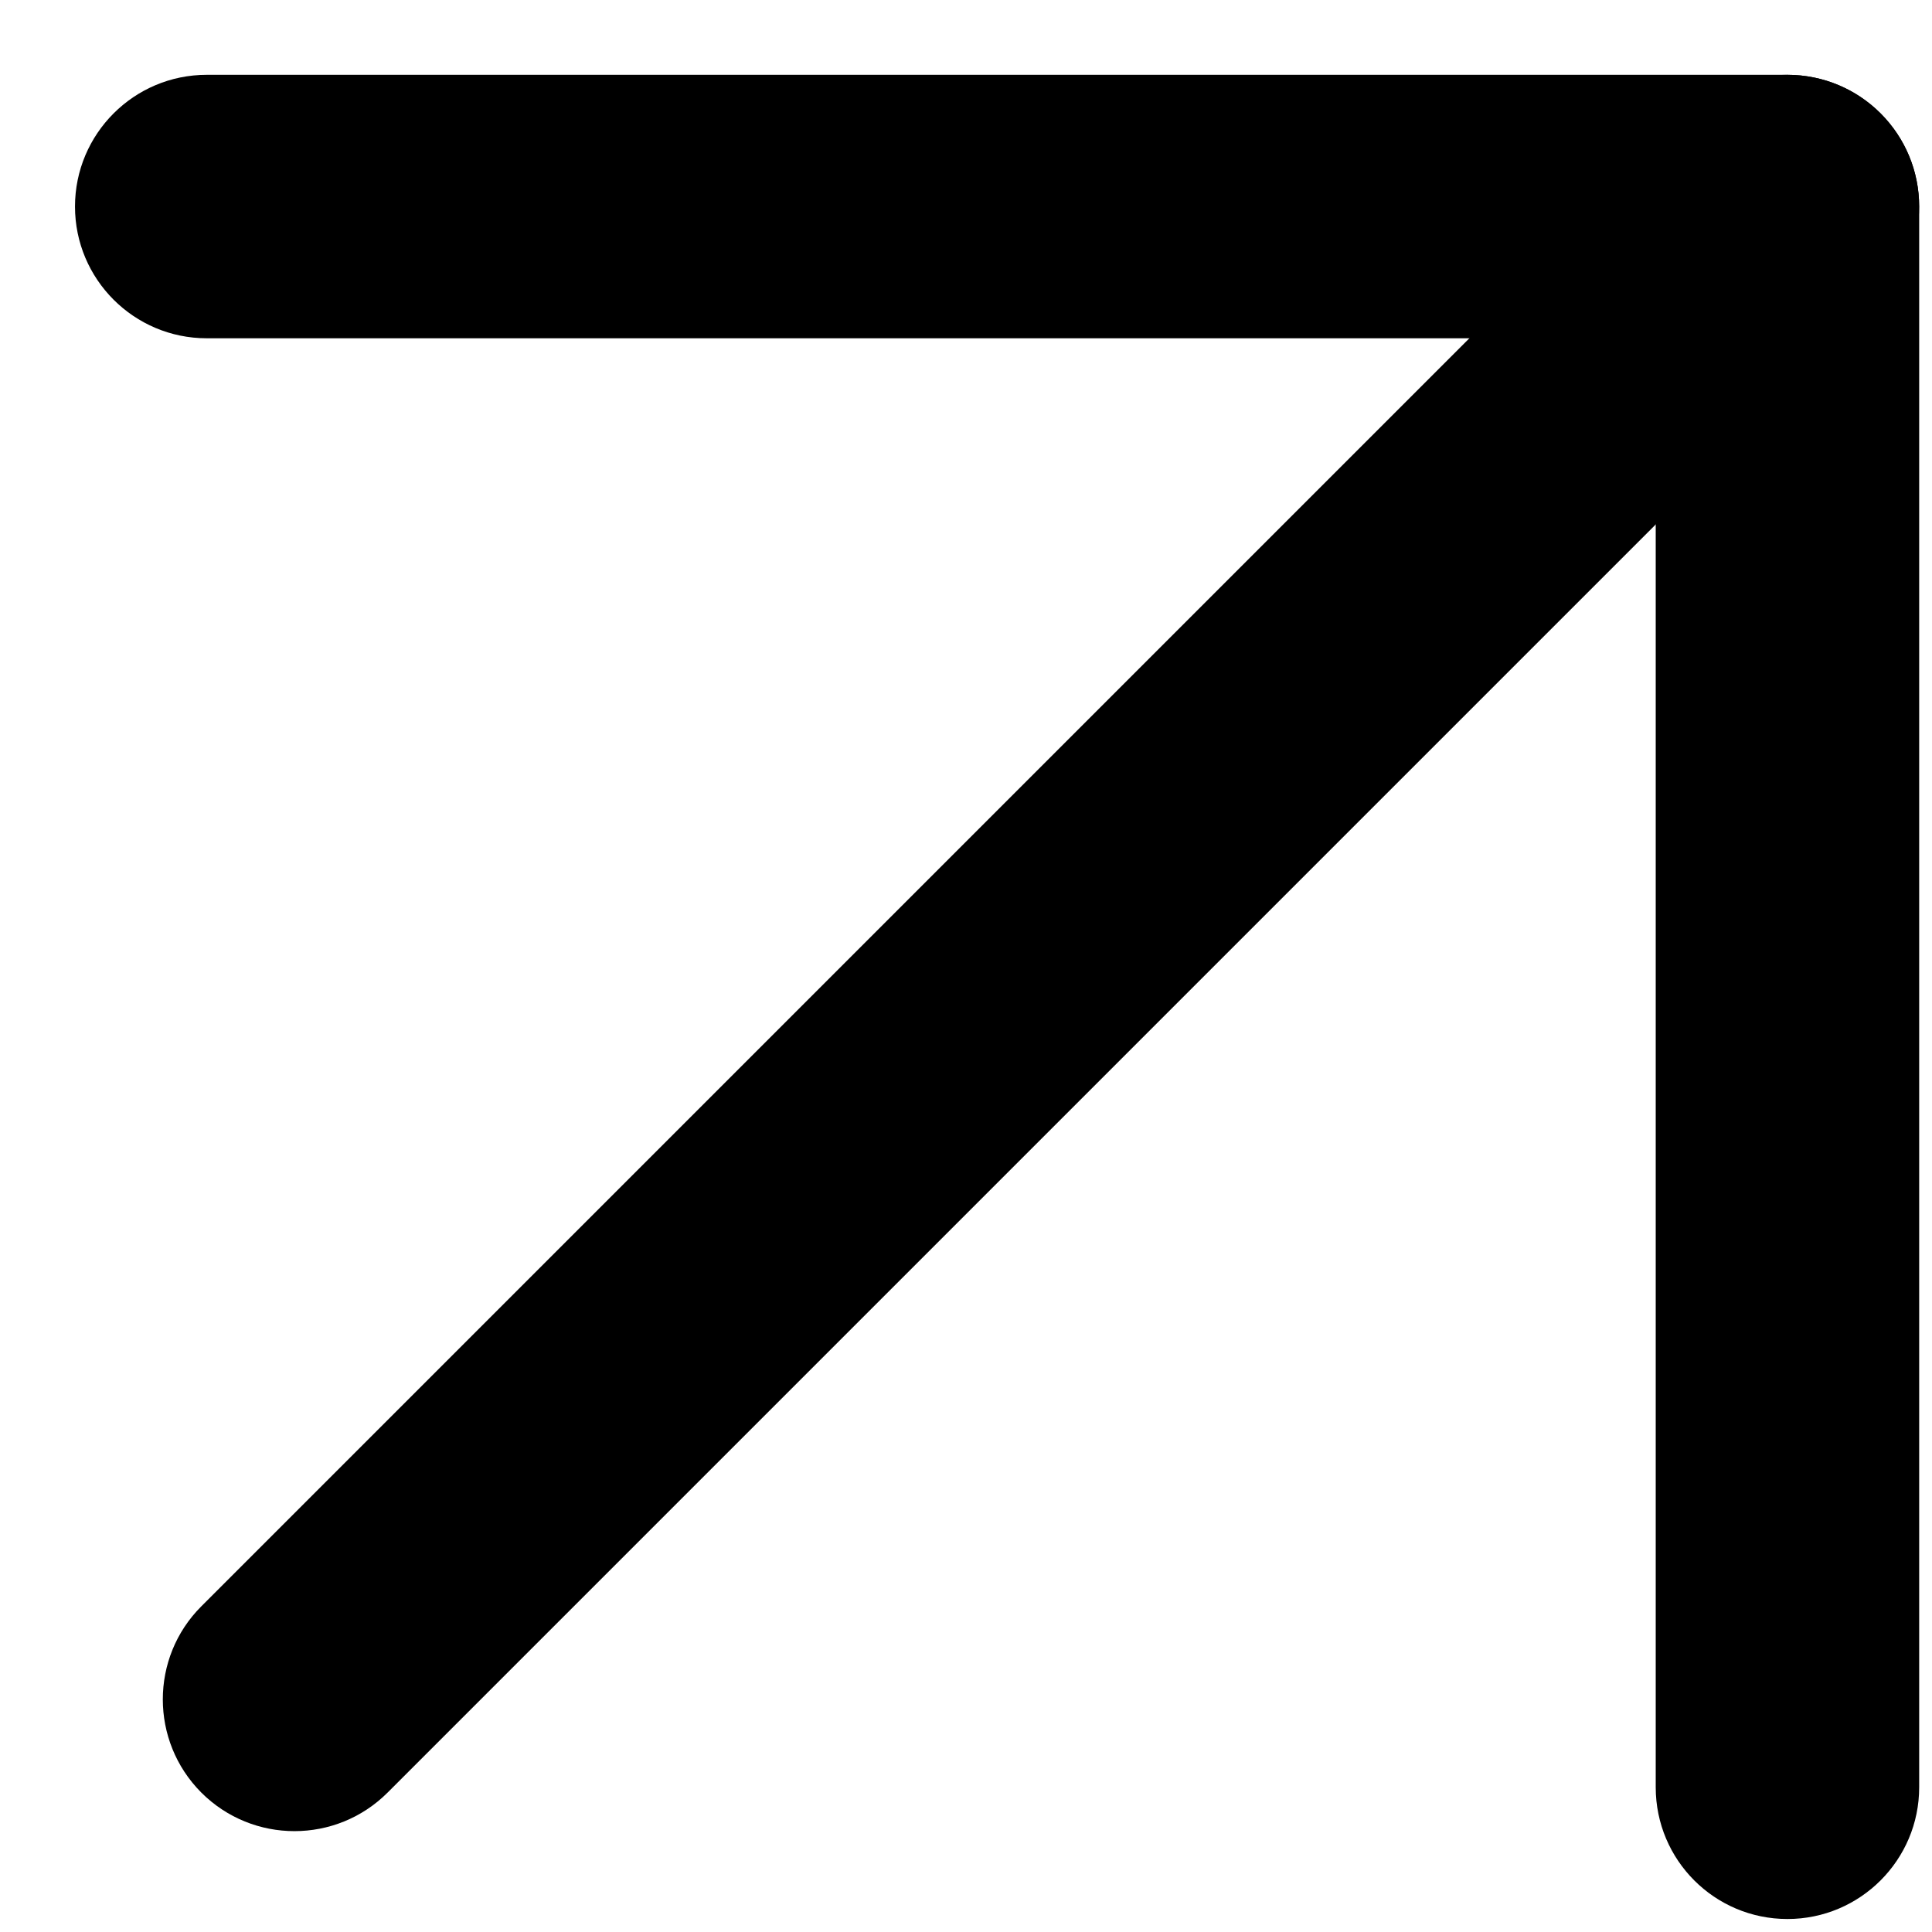 <svg width="11" height="11" viewBox="0 0 11 11" fill="none" xmlns="http://www.w3.org/2000/svg" class="ms-1">
                                <path d="M1.146 10.206C0.854 9.913 0.854 9.438 1.146 9.146L9.647 0.645C9.939 0.353 10.414 0.353 10.707 0.645C11 0.938 11 1.413 10.707 1.706L2.207 10.206C1.914 10.499 1.439 10.499 1.146 10.206Z" fill="currentColor"></path>
                                <path d="M0.427 1.176C0.427 0.762 0.763 0.426 1.177 0.426L10.177 0.426C10.591 0.426 10.927 0.762 10.927 1.176L10.927 10.176C10.927 10.59 10.591 10.926 10.177 10.926C9.762 10.926 9.427 10.59 9.427 10.176L9.427 1.926L1.177 1.926C0.763 1.926 0.427 1.59 0.427 1.176Z" fill="currentColor"></path>
                              </svg>